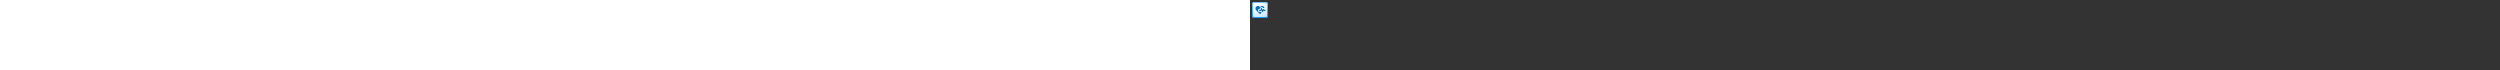 <?xml version="1.0" encoding="utf-8"?><svg xmlns="http://www.w3.org/2000/svg" width="100%" height="70" fill="currentColor" preserveAspectRatio="xMidYMid meet"><rect width="100%" height="100%" fill="#333333" stroke="none"/><path fill="url(#icon-dd869989731e55d9__icon-032b6f9e708a8602__a)" d="M2 4.5A2.5 2.5 0 0 1 4.5 2h11A2.5 2.5 0 0 1 18 4.5v11a2.5 2.5 0 0 1-2.5 2.5h-11A2.5 2.5 0 0 1 2 15.5v-11Z" /><path fill="url(#icon-aa1b61260bee3d15__icon-b519de9b1b36a77e__b)" fill-opacity=".2" d="M2 4.5A2.5 2.5 0 0 1 4.5 2h11A2.5 2.5 0 0 1 18 4.5v11a2.5 2.5 0 0 1-2.5 2.5h-11A2.5 2.5 0 0 1 2 15.5v-11Z" /><path fill="url(#icon-e09790a5d0535723__icon-ccb9a4637b8c73c1__c)" fill-rule="evenodd" d="M15.5 3h-11A1.5 1.5 0 0 0 3 4.5v11A1.5 1.5 0 0 0 4.5 17h11a1.5 1.5 0 0 0 1.5-1.5v-11A1.5 1.5 0 0 0 15.5 3Zm-11-1A2.5 2.5 0 0 0 2 4.5v11A2.5 2.5 0 0 0 4.5 18h11a2.5 2.5 0 0 0 2.5-2.5v-11A2.5 2.5 0 0 0 15.5 2h-11Z" clip-rule="evenodd" /><path fill="url(#icon-c4884d206f138df5__icon-cff537a4aa588f23__d)" d="M9.656 6.737a2.394 2.394 0 0 0-3.447-.01c-.95.975-.945 2.559.01 3.537l3.53 3.623c.146.15.384.15.53 0l1.23-1.26a1.498 1.498 0 0 1-.432-.653l-.002-.007a1.499 1.499 0 0 1-.325.035H9.5a1.5 1.5 0 1 1 0-3h.21l.385-1.028a1.5 1.5 0 0 1 2.828.052l.02.06a1.499 1.499 0 0 1 1.545.186 2.53 2.53 0 0 0-.706-1.522 2.395 2.395 0 0 0-3.45-.009l-.336.345-.34-.35Z" /><path fill="url(#icon-2ce379d7c54cafed__icon-5601b66d3e1df0e0__e)" d="M12.944 11.73a.5.5 0 0 1-.918-.072l-.553-1.66-.255.68a.5.5 0 0 1-.465.324H9.5a.5.5 0 1 1 0-1h.903l.629-1.677a.5.5 0 0 1 .942.017l.627 1.879.518-.998a.5.5 0 0 1 .816-.103l.789.882H15a.5.5 0 0 1 0 1h-.5a.5.5 0 0 1-.373-.167l-.455-.508-.728 1.403Z" /><defs><linearGradient id="icon-dd869989731e55d9__icon-032b6f9e708a8602__a" x1="6.444" x2="8.468" y1="2" y2="18.192" gradientUnits="userSpaceOnUse"><stop stop-color="#FFFFFF" /><stop offset="1" stop-color="#D7EEFF" /></linearGradient><linearGradient id="icon-e09790a5d0535723__icon-ccb9a4637b8c73c1__c" x1="7.167" x2="9.321" y1="2" y2="18.157" gradientUnits="userSpaceOnUse"><stop stop-color="#77C5FF" /><stop offset="1" stop-color="#119AFF" /></linearGradient><linearGradient id="icon-c4884d206f138df5__icon-cff537a4aa588f23__d" x1="5.5" x2="13.305" y1="6" y2="15.756" gradientUnits="userSpaceOnUse"><stop stop-color="#0076CE" /><stop offset="1" stop-color="#005DA2" /></linearGradient><linearGradient id="icon-2ce379d7c54cafed__icon-5601b66d3e1df0e0__e" x1="5.5" x2="13.305" y1="6" y2="15.756" gradientUnits="userSpaceOnUse"><stop stop-color="#0076CE" /><stop offset="1" stop-color="#005DA2" /></linearGradient><radialGradient id="icon-aa1b61260bee3d15__icon-b519de9b1b36a77e__b" cx="0" cy="0" r="1" gradientTransform="rotate(56.31 -2.206 9.727) scale(15.223 13.174)" gradientUnits="userSpaceOnUse"><stop offset=".177" stop-color="#FFFFFF" /><stop offset="1" stop-color="#71C2FF" /></radialGradient></defs></svg>